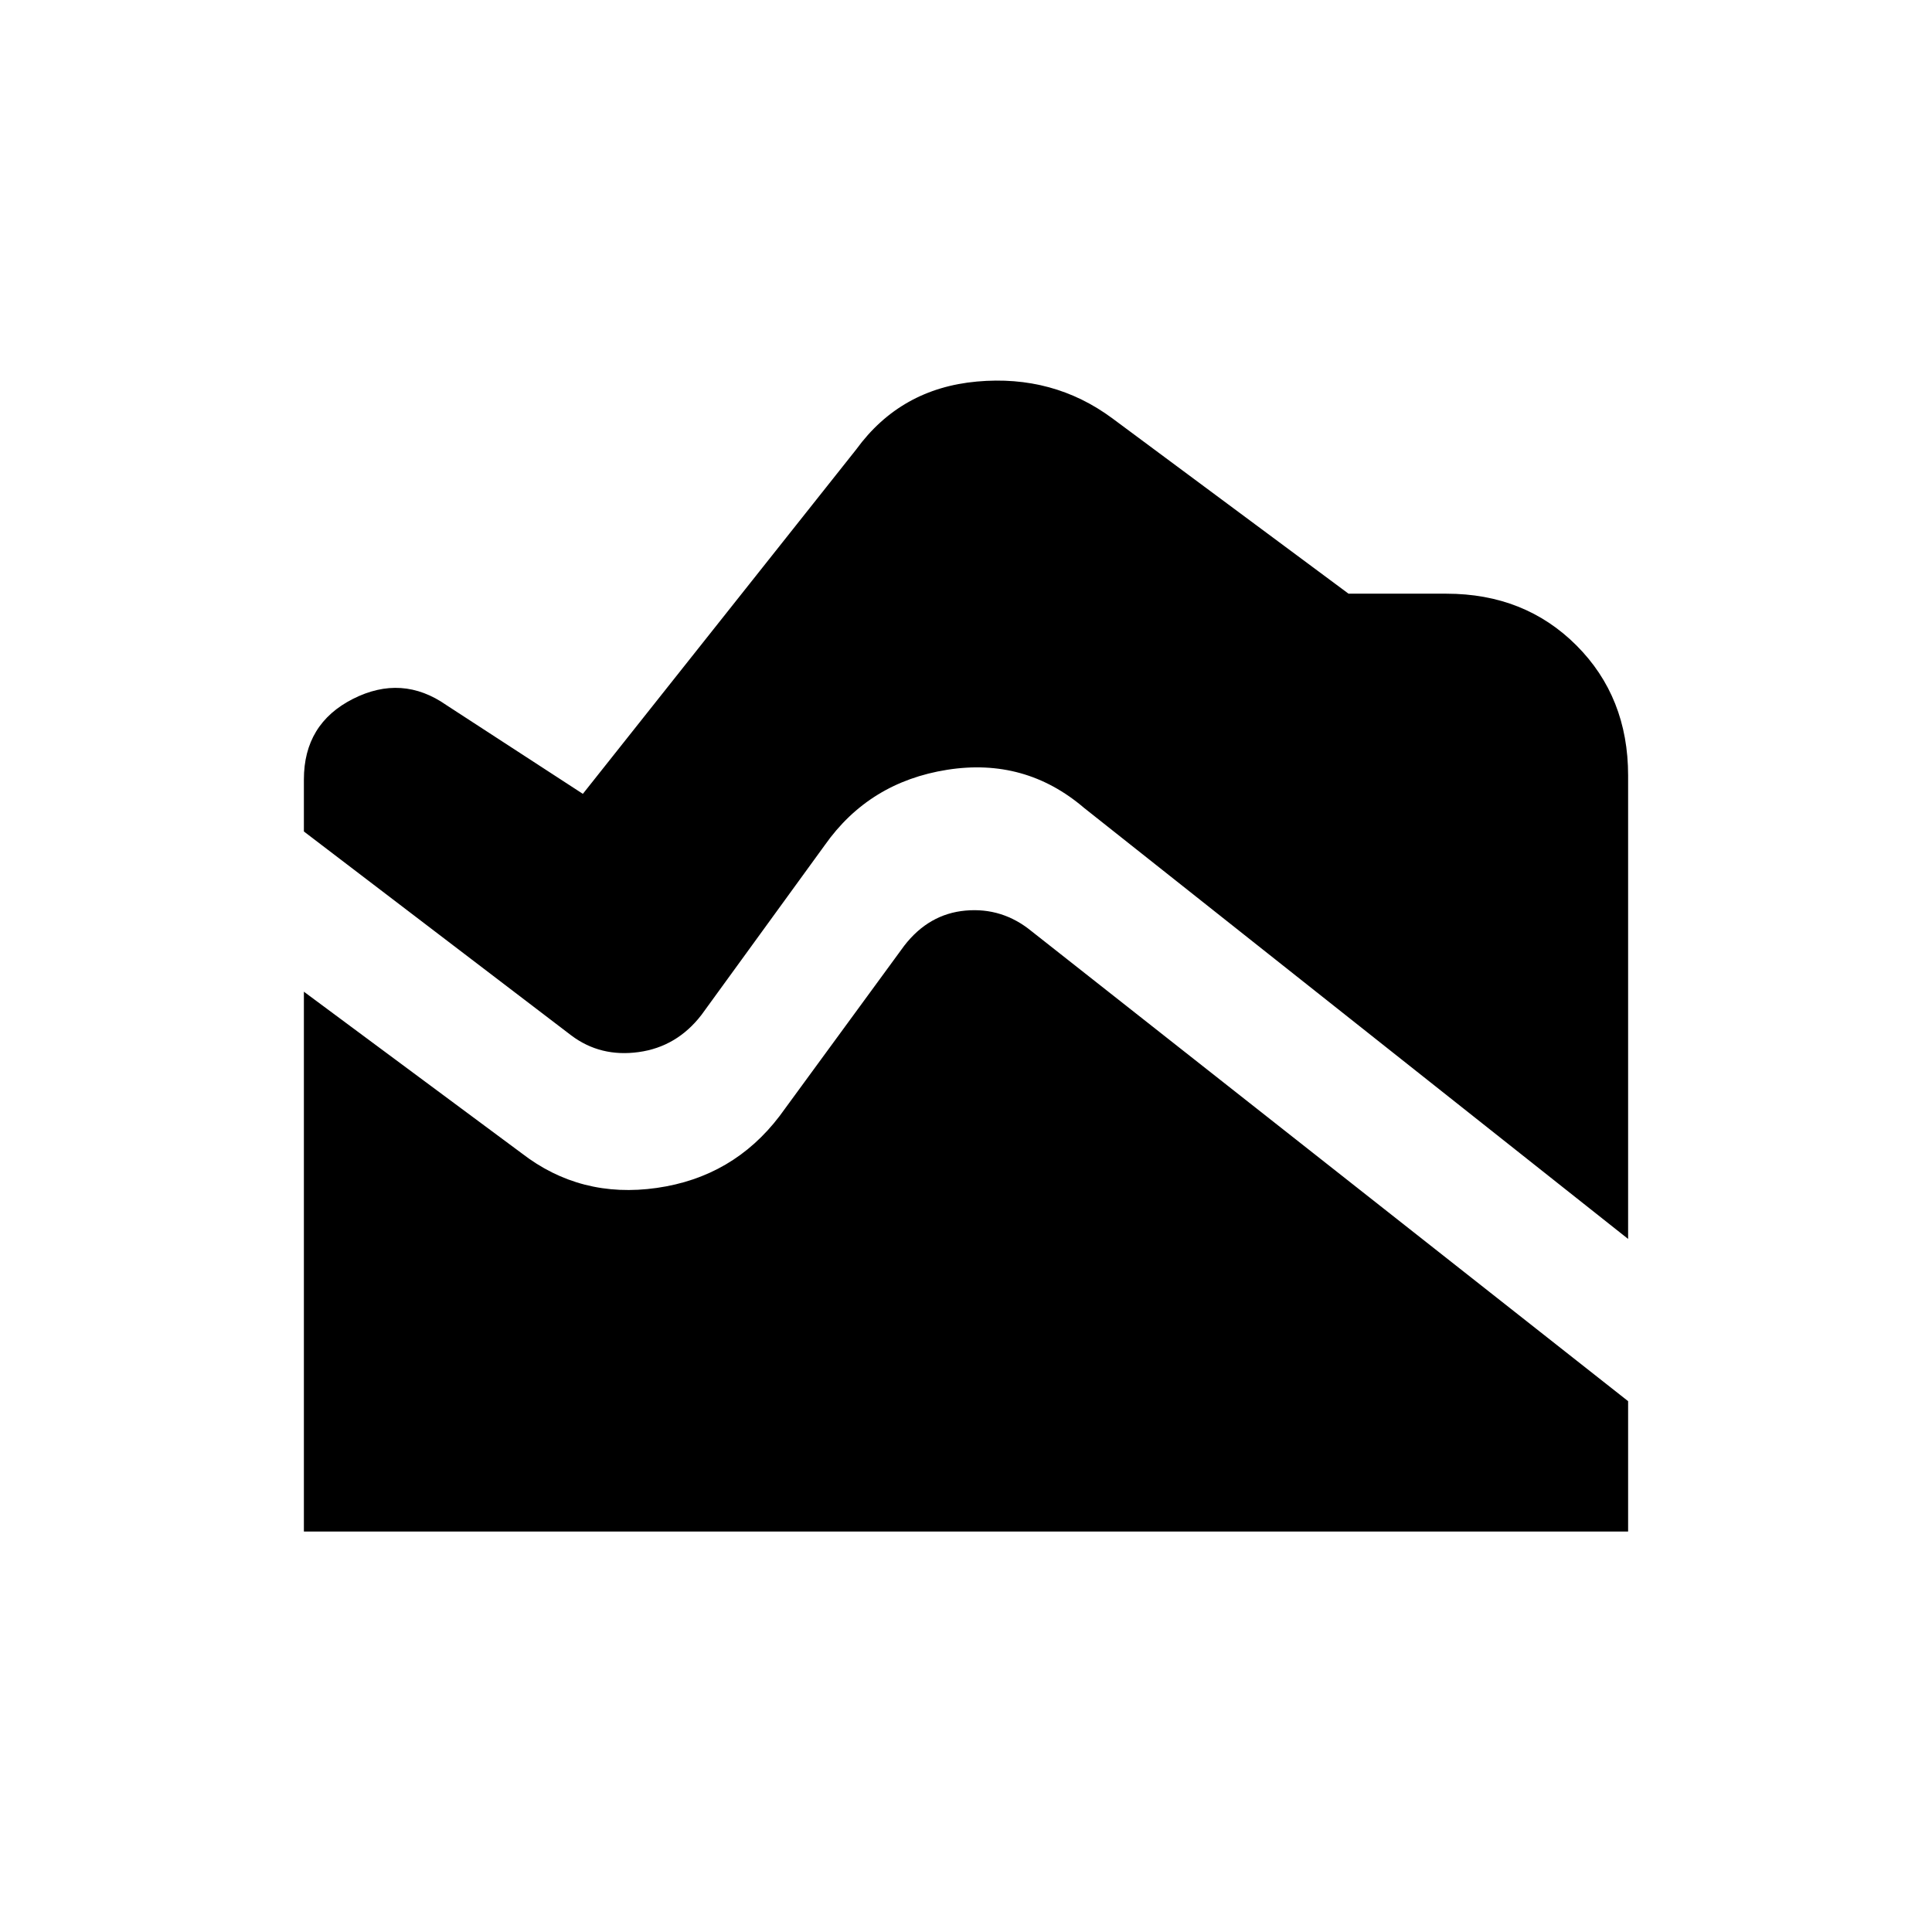 <svg xmlns="http://www.w3.org/2000/svg" height="20" viewBox="0 -960 960 960" width="20"><path d="M809-344.38 538.69-558.54q-29.31-25.07-68.04-18.96-38.73 6.12-60.8 37.42l-61.31 84.39q-12.23 15.85-31.19 18.46-18.96 2.62-33.43-8.23L151-546.84v-25.85q0-27.69 24.39-40.04 24.38-12.34 46.46 3.12l67.77 44.07 135.84-171.15q22.08-30.31 60-33.73 37.92-3.42 67.23 18.27L670.08-665h48.61q38.92 0 64.62 25.69Q809-613.61 809-574.69v230.31ZM151-199v-268.23L259.15-387q29.31 22.69 67.23 17.27 37.93-5.42 61-35.73l61.93-84.62q12.23-15.84 30.5-17.46 18.27-1.61 32.73 10.23L809-263.77V-199H151Z"/></svg>